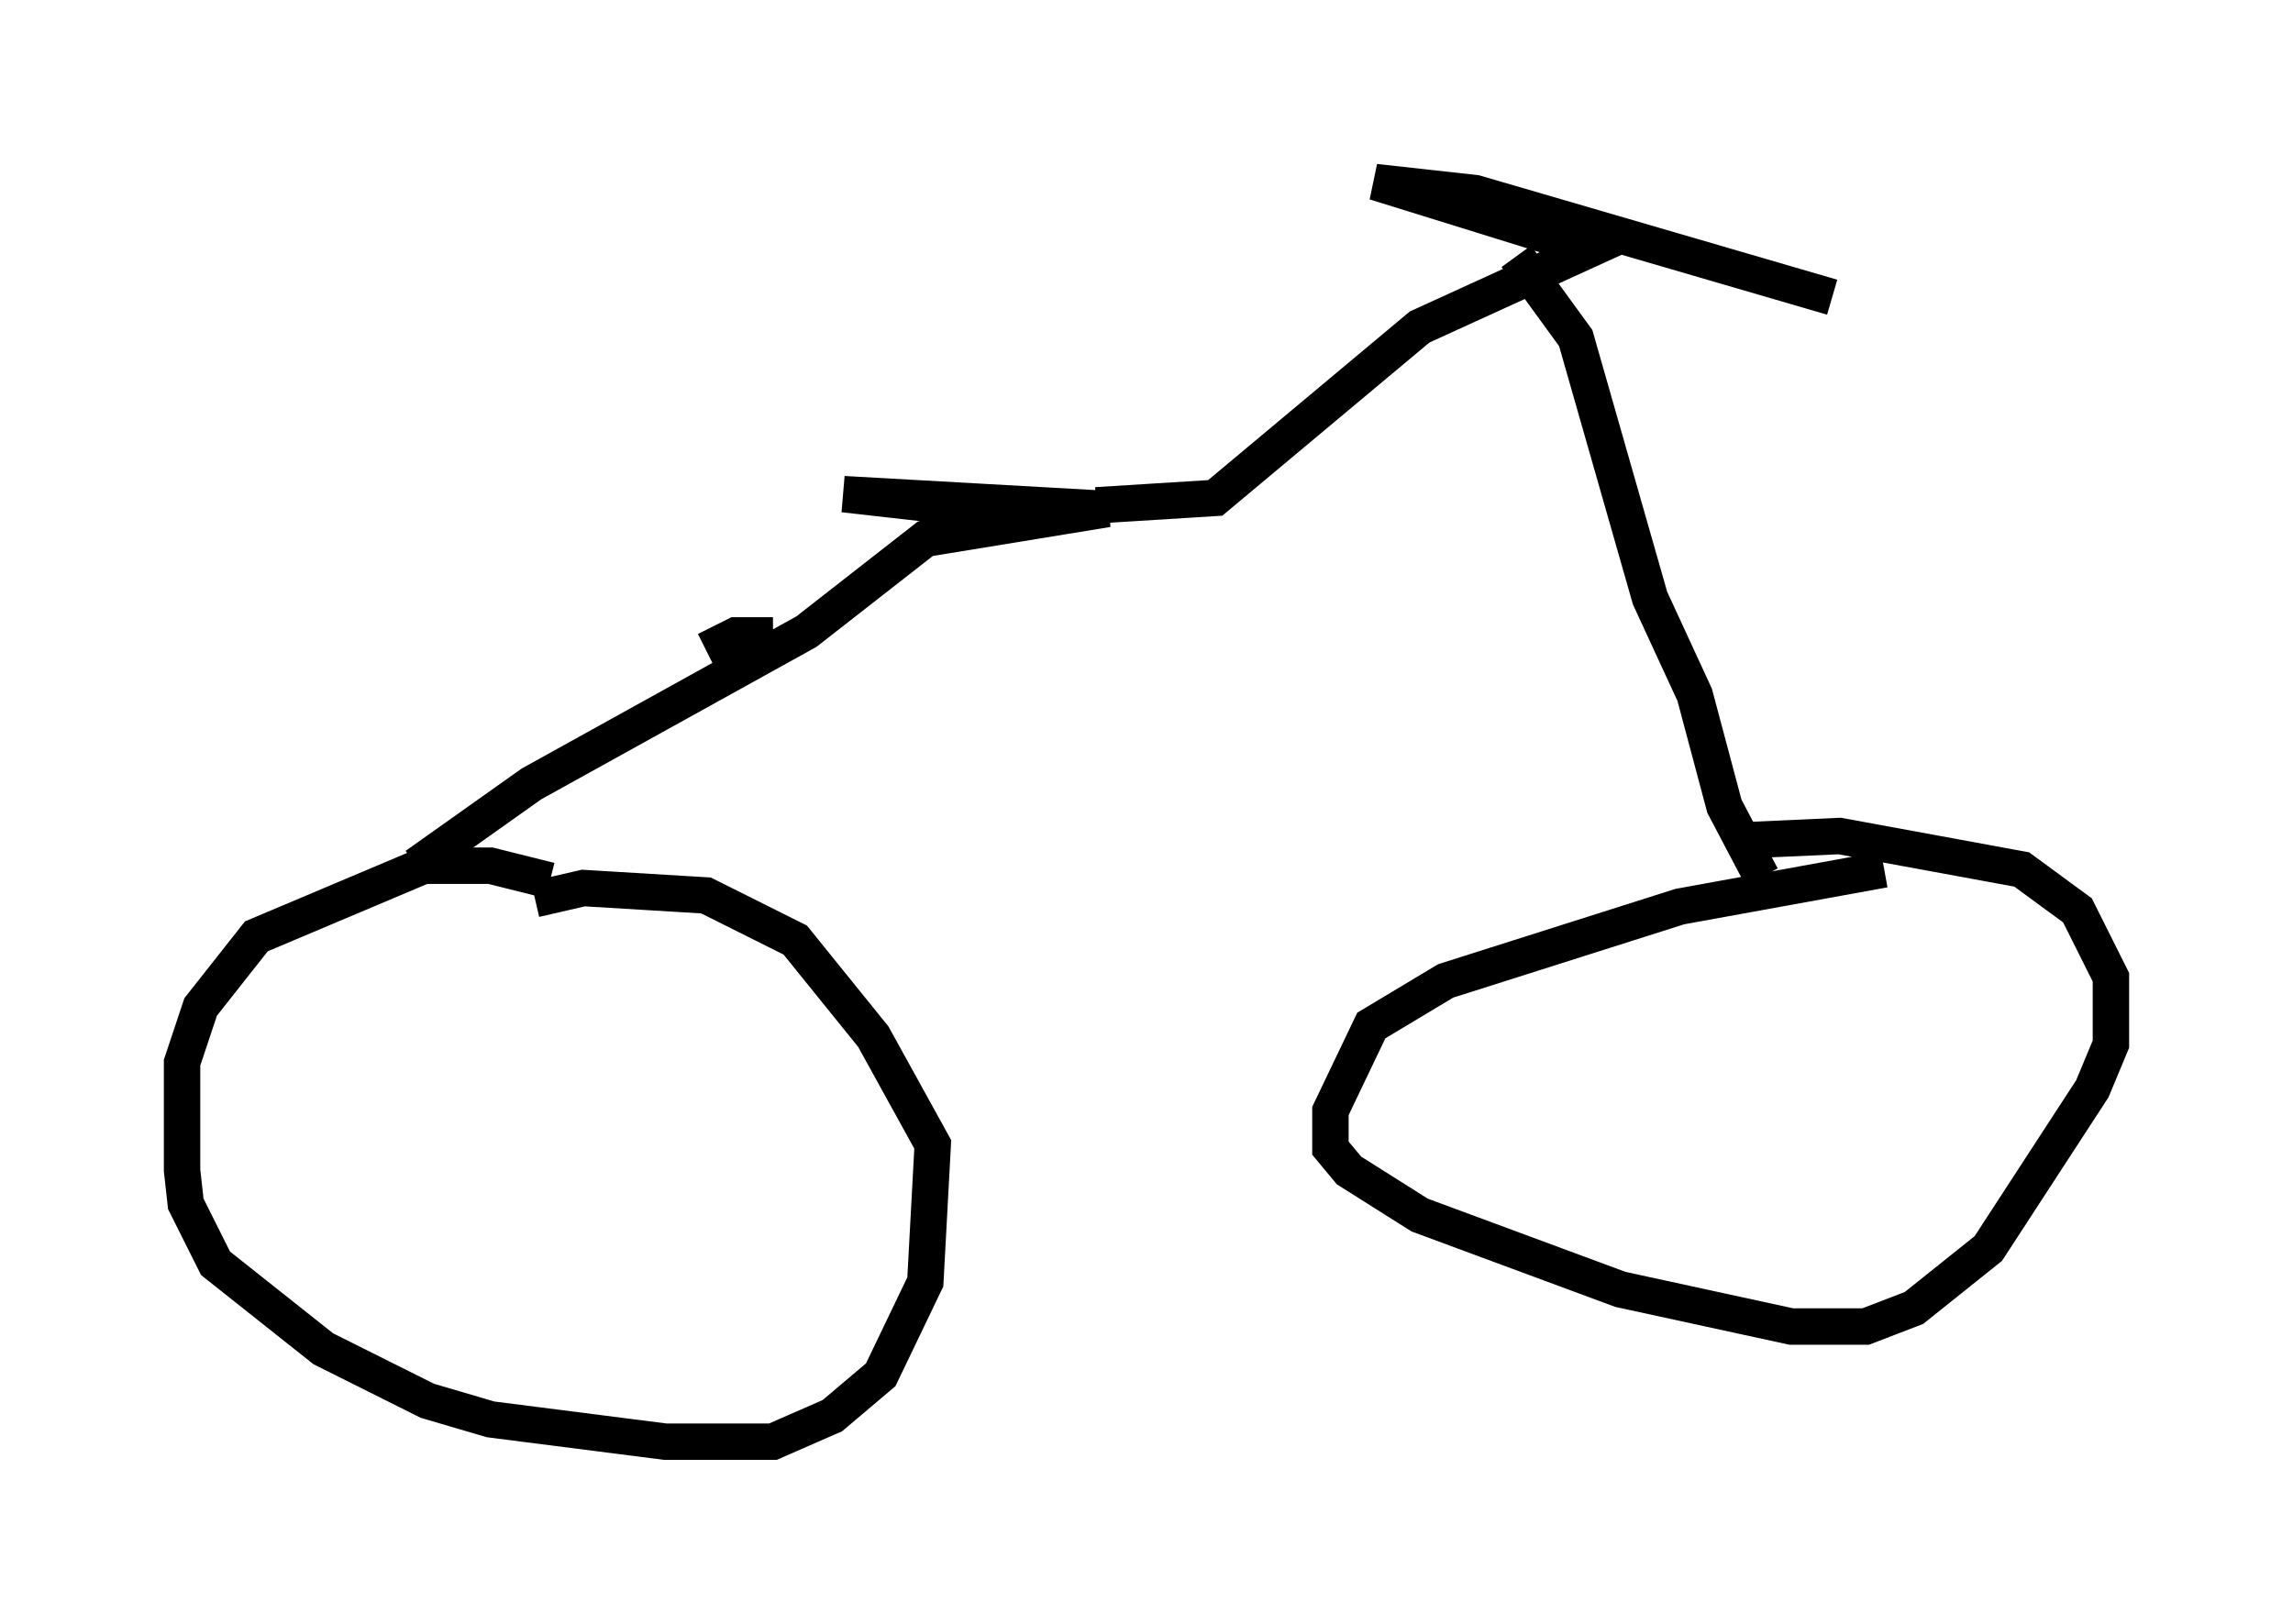 <?xml version="1.0" encoding="utf-8" ?>
<svg baseProfile="full" height="44.607" version="1.1" width="62.982" xmlns="http://www.w3.org/2000/svg" xmlns:ev="http://www.w3.org/2001/xml-events" xmlns:xlink="http://www.w3.org/1999/xlink"><defs /><rect fill="white" height="44.607" width="62.982" x="0" y="0" /><path d="M18.067, 25.825 m-2.96, -1.633 l-1.633, -0.408 -1.838, 0.0 l-4.594, 1.94 -1.531, 1.94 l-0.51, 1.531 0.0, 2.96 l0.102, 0.919 0.817, 1.633 l2.96, 2.348 2.858, 1.429 l1.735, 0.51 4.798, 0.613 l2.96, 0.0 1.633, -0.715 l1.327, -1.123 1.225, -2.552 l0.204, -3.777 -1.633, -2.96 l-2.144, -2.654 -2.45, -1.225 l-3.369, -0.204 -1.327, 0.306 m37.057, -0.817 l-5.615, 1.021 -6.431, 2.042 l-2.042, 1.225 -1.123, 2.348 l0.0, 1.021 0.51, 0.613 l1.94, 1.225 5.513, 2.042 l4.696, 1.021 2.042, 0.0 l1.327, -0.51 2.042, -1.633 l2.858, -4.39 0.51, -1.225 l0.0, -1.838 -0.919, -1.838 l-1.531, -1.123 -5.002, -0.919 l-2.246, 0.102 -0.51, 0.51 m-36.342, 0.204 l3.165, -2.246 7.554, -4.185 l3.267, -2.552 5.002, -0.817 l-7.248, -0.408 5.41, 0.613 m1.531, -0.306 l3.267, -0.204 5.615, -4.696 l4.696, -2.144 -5.921, -1.838 l2.756, 0.306 9.8, 2.858 m-8.677, -1.123 l1.633, 2.246 2.042, 7.146 l1.225, 2.654 0.817, 3.063 l1.021, 1.94 m-27.154, -6.635 l-1.021, 0.0 -0.817, 0.408 " fill="none" stroke="black" stroke-width="1" /></svg>